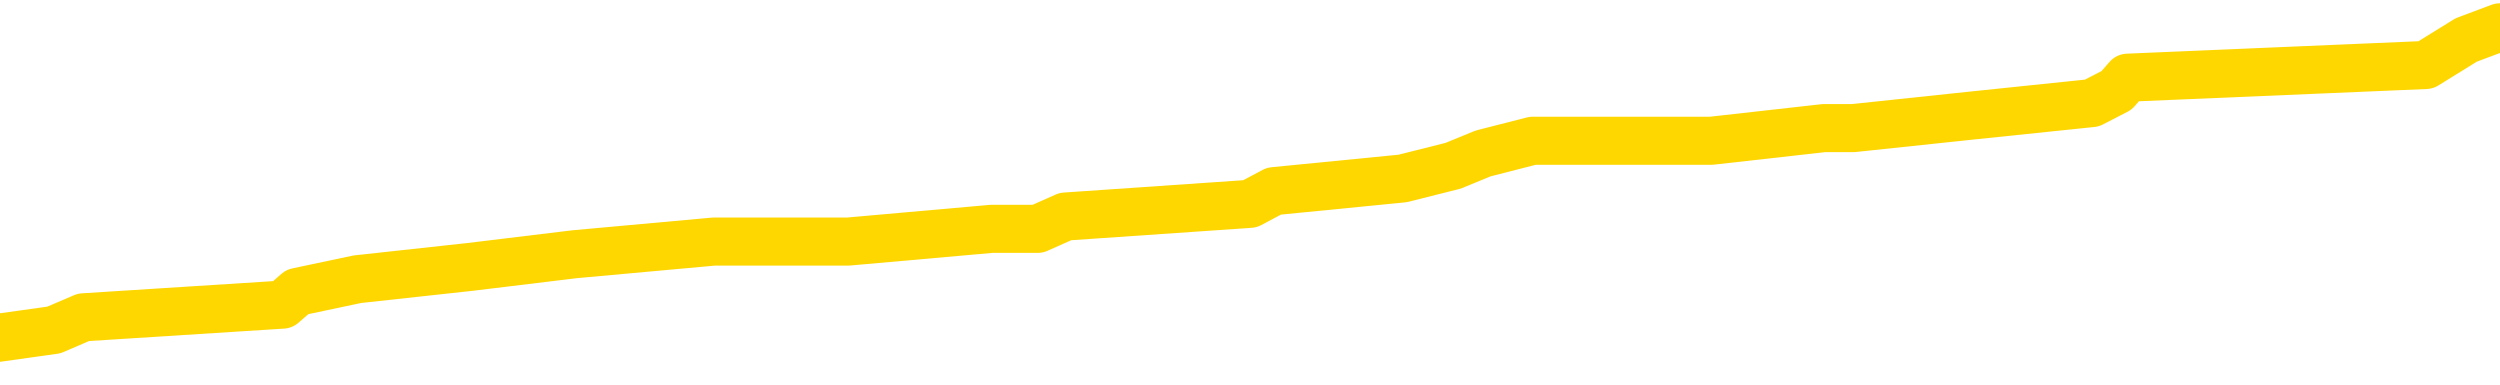 <svg xmlns="http://www.w3.org/2000/svg" version="1.1" viewBox="0 0 6500 1000">
	<path fill="none" stroke="gold" stroke-width="125" stroke-linecap="round" stroke-linejoin="round" d="M0 78898  L-838245 78898 L-838060 78865 L-837570 78799 L-837277 78766 L-836965 78701 L-836731 78668 L-836677 78603 L-836618 78537 L-836465 78504 L-836425 78439 L-836292 78406 L-835999 78373 L-835459 78373 L-834848 78340 L-834801 78340 L-834160 78308 L-834127 78308 L-833602 78308 L-833469 78275 L-833079 78209 L-832751 78144 L-832633 78078 L-832422 78013 L-831705 78013 L-831135 77980 L-831028 77980 L-830854 77947 L-830632 77882 L-830231 77849 L-830205 77783 L-829277 77718 L-829189 77652 L-829107 77587 L-829037 77521 L-828740 77488 L-828588 77423 L-826698 77455 L-826597 77455 L-826335 77455 L-826041 77488 L-825900 77423 L-825651 77423 L-825615 77390 L-825457 77357 L-824993 77292 L-824740 77259 L-824528 77193 L-824277 77160 L-823928 77128 L-823000 77062 L-822907 76997 L-822496 76964 L-821325 76898 L-820136 76865 L-820044 76800 L-820016 76734 L-819750 76669 L-819451 76603 L-819323 76538 L-819285 76472 L-818471 76472 L-818087 76505 L-817026 76538 L-816965 76538 L-816700 77193 L-816228 77816 L-816036 78439 L-815772 79061 L-815436 79029 L-815300 78996 L-814845 78963 L-814101 78930 L-814084 78898 L-813918 78832 L-813850 78832 L-813334 78799 L-812306 78799 L-812109 78766 L-811621 78734 L-811259 78701 L-810850 78701 L-810465 78734 L-808761 78734 L-808663 78734 L-808591 78734 L-808530 78734 L-808345 78701 L-808009 78701 L-807368 78668 L-807292 78635 L-807230 78635 L-807044 78603 L-806964 78603 L-806787 78570 L-806768 78537 L-806538 78537 L-806150 78504 L-805261 78504 L-805222 78471 L-805134 78439 L-805106 78373 L-804098 78340 L-803948 78275 L-803924 78242 L-803791 78209 L-803752 78176 L-802493 78144 L-802435 78144 L-801896 78111 L-801843 78111 L-801796 78111 L-801401 78078 L-801262 78045 L-801062 78013 L-800915 78013 L-800751 78013 L-800474 78045 L-800115 78045 L-799563 78013 L-798918 77980 L-798659 77914 L-798505 77882 L-798104 77849 L-798064 77816 L-797944 77783 L-797882 77816 L-797868 77816 L-797774 77816 L-797481 77783 L-797330 77652 L-796999 77587 L-796921 77521 L-796846 77488 L-796619 77390 L-796553 77324 L-796325 77259 L-796272 77193 L-796108 77160 L-795102 77128 L-794919 77095 L-794368 77062 L-793974 76997 L-793577 76964 L-792727 76898 L-792649 76865 L-792070 76833 L-791628 76833 L-791387 76800 L-791230 76800 L-790829 76734 L-790809 76734 L-790364 76702 L-789958 76669 L-789823 76603 L-789647 76538 L-789511 76472 L-789261 76407 L-788261 76374 L-788179 76341 L-788043 76308 L-788005 76275 L-787115 76243 L-786899 76210 L-786456 76177 L-786338 76144 L-786282 76112 L-785605 76112 L-785505 76079 L-785476 76079 L-784134 76046 L-783729 76013 L-783689 75980 L-782761 75948 L-782663 75915 L-782530 75882 L-782125 75849 L-782099 75817 L-782006 75784 L-781790 75751 L-781379 75686 L-780225 75620 L-779934 75554 L-779905 75489 L-779297 75456 L-779047 75391 L-779027 75358 L-778098 75325 L-778046 75259 L-777924 75227 L-777906 75161 L-777751 75128 L-777575 75063 L-777439 75030 L-777382 74997 L-777274 74964 L-777189 74932 L-776956 74899 L-776881 74866 L-776572 74833 L-776455 74801 L-776285 74768 L-776194 74735 L-776091 74735 L-776068 74702 L-775991 74702 L-775893 74637 L-775526 74604 L-775421 74571 L-774918 74538 L-774466 74506 L-774428 74473 L-774404 74440 L-774363 74407 L-774234 74374 L-774133 74342 L-773692 74309 L-773410 74276 L-772817 74243 L-772687 74211 L-772412 74145 L-772260 74112 L-772107 74079 L-772021 74014 L-771943 73981 L-771758 73948 L-771707 73948 L-771679 73916 L-771600 73883 L-771577 73850 L-771293 73784 L-770690 73719 L-769694 73686 L-769396 73653 L-768662 73621 L-768418 73588 L-768328 73555 L-767751 73522 L-767052 73490 L-766300 73457 L-765982 73424 L-765599 73358 L-765522 73326 L-764887 73293 L-764702 73260 L-764614 73260 L-764484 73260 L-764172 73227 L-764122 73195 L-763980 73162 L-763959 73129 L-762991 73096 L-762445 73063 L-761967 73063 L-761906 73063 L-761582 73063 L-761561 73031 L-761499 73031 L-761288 72998 L-761212 72965 L-761157 72932 L-761134 72900 L-761095 72867 L-761080 72834 L-760322 72801 L-760306 72768 L-759506 72736 L-759354 72703 L-758449 72670 L-757943 72637 L-757713 72572 L-757672 72572 L-757557 72539 L-757380 72506 L-756626 72539 L-756491 72506 L-756327 72473 L-756009 72441 L-755833 72375 L-754811 72310 L-754787 72244 L-754536 72211 L-754323 72146 L-753689 72113 L-753451 72047 L-753419 71982 L-753241 71916 L-753160 71851 L-753071 71818 L-753006 71752 L-752566 71687 L-752543 71654 L-752002 71621 L-751746 71588 L-751251 71556 L-750374 71523 L-750337 71490 L-750284 71457 L-750243 71425 L-750126 71392 L-749849 71359 L-749642 71294 L-749445 71228 L-749422 71162 L-749372 71097 L-749332 71064 L-749254 71031 L-748657 70966 L-748597 70933 L-748493 70900 L-748339 70867 L-747707 70835 L-747027 70802 L-746724 70736 L-746377 70704 L-746179 70671 L-746131 70605 L-745811 70572 L-745183 70540 L-745036 70507 L-745000 70474 L-744942 70441 L-744866 70376 L-744624 70376 L-744536 70343 L-744442 70310 L-744148 70277 L-744014 70245 L-743954 70212 L-743917 70146 L-743645 70146 L-742639 70114 L-742463 70081 L-742412 70081 L-742120 70048 L-741927 69982 L-741594 69950 L-741088 69917 L-740526 69851 L-740511 69786 L-740494 69753 L-740394 69687 L-740279 69622 L-740240 69556 L-740202 69524 L-740137 69524 L-740109 69491 L-739970 69524 L-739677 69524 L-739627 69524 L-739522 69524 L-739257 69491 L-738792 69458 L-738648 69458 L-738593 69392 L-738536 69360 L-738345 69327 L-737980 69294 L-737765 69294 L-737571 69294 L-737513 69294 L-737454 69229 L-737300 69196 L-737030 69163 L-736600 69327 L-736585 69327 L-736508 69294 L-736443 69261 L-736314 69032 L-736291 68999 L-736007 68966 L-735959 68934 L-735904 68901 L-735442 68868 L-735403 68868 L-735362 68835 L-735172 68803 L-734692 68770 L-734205 68737 L-734188 68704 L-734150 68671 L-733894 68639 L-733816 68573 L-733586 68540 L-733570 68475 L-733276 68409 L-732834 68376 L-732387 68344 L-731882 68311 L-731728 68278 L-731442 68245 L-731402 68180 L-731071 68147 L-730849 68114 L-730332 68049 L-730256 68016 L-730008 67950 L-729814 67885 L-729754 67852 L-728977 67819 L-728903 67819 L-728673 67786 L-728656 67786 L-728594 67754 L-728399 67721 L-727934 67721 L-727911 67688 L-727781 67688 L-726481 67688 L-726464 67688 L-726387 67655 L-726293 67655 L-726076 67655 L-725924 67623 L-725746 67655 L-725691 67688 L-725405 67721 L-725365 67721 L-724995 67721 L-724555 67721 L-724372 67721 L-724051 67688 L-723756 67688 L-723310 67623 L-723238 67590 L-722776 67524 L-722338 67491 L-722156 67459 L-720702 67393 L-720570 67360 L-720113 67295 L-719887 67262 L-719500 67196 L-718984 67131 L-718030 67065 L-717235 67000 L-716561 66967 L-716135 66901 L-715824 66869 L-715594 66770 L-714911 66672 L-714898 66574 L-714688 66443 L-714666 66410 L-714492 66344 L-713542 66312 L-713273 66246 L-712458 66213 L-712148 66148 L-712110 66115 L-712053 66049 L-711436 66017 L-710798 65951 L-709172 65918 L-708498 65885 L-707856 65885 L-707779 65885 L-707722 65885 L-707687 65885 L-707658 65853 L-707546 65787 L-707528 65754 L-707506 65722 L-707352 65689 L-707299 65623 L-707221 65590 L-707102 65558 L-707004 65525 L-706887 65492 L-706617 65427 L-706347 65394 L-706330 65328 L-706130 65295 L-705983 65230 L-705756 65197 L-705622 65164 L-705313 65132 L-705254 65099 L-704900 65033 L-704552 65000 L-704451 64968 L-704387 64902 L-704327 64869 L-703942 64804 L-703561 64771 L-703457 64738 L-703197 64705 L-702926 64640 L-702766 64607 L-702734 64574 L-702672 64542 L-702531 64509 L-702347 64476 L-702302 64443 L-702014 64443 L-701998 64411 L-701765 64411 L-701704 64378 L-701666 64378 L-701086 64345 L-700952 64312 L-700929 64181 L-700911 63952 L-700893 63689 L-700877 63427 L-700853 63165 L-700837 62968 L-700815 62739 L-700799 62509 L-700775 62378 L-700759 62247 L-700737 62149 L-700720 62083 L-700671 61985 L-700599 61887 L-700564 61723 L-700541 61592 L-700505 61461 L-700464 61330 L-700427 61264 L-700411 61133 L-700387 61035 L-700350 60969 L-700333 60871 L-700309 60805 L-700292 60740 L-700273 60674 L-700257 60608 L-700228 60510 L-700202 60412 L-700157 60379 L-700140 60313 L-700098 60281 L-700050 60215 L-699980 60150 L-699964 60084 L-699948 60019 L-699886 59986 L-699847 59953 L-699808 59920 L-699642 59887 L-699577 59855 L-699561 59822 L-699516 59756 L-699458 59724 L-699245 59691 L-699212 59658 L-699169 59625 L-699091 59592 L-698554 59560 L-698476 59527 L-698372 59461 L-698283 59429 L-698107 59396 L-697756 59363 L-697600 59330 L-697163 59297 L-697006 59265 L-696876 59232 L-696172 59166 L-695971 59134 L-695010 59068 L-694528 59035 L-694429 59035 L-694337 59002 L-694092 58970 L-694018 58937 L-693576 58871 L-693479 58839 L-693464 58806 L-693448 58773 L-693424 58740 L-692958 58707 L-692741 58675 L-692601 58642 L-692307 58609 L-692219 58576 L-692177 58544 L-692148 58511 L-691975 58478 L-691916 58445 L-691840 58412 L-691759 58380 L-691689 58380 L-691380 58347 L-691295 58314 L-691081 58281 L-691046 58249 L-690363 58216 L-690264 58183 L-690059 58150 L-690012 58117 L-689734 58085 L-689672 58052 L-689655 57986 L-689577 57954 L-689269 57888 L-689244 57855 L-689190 57790 L-689168 57757 L-689045 57724 L-688909 57659 L-688665 57626 L-688540 57626 L-687893 57593 L-687877 57593 L-687852 57593 L-687672 57528 L-687596 57495 L-687504 57462 L-687076 57429 L-686660 57396 L-686267 57331 L-686189 57298 L-686170 57265 L-685806 57233 L-685570 57200 L-685342 57167 L-685029 57134 L-684951 57101 L-684870 57036 L-684692 56970 L-684676 56938 L-684411 56872 L-684331 56839 L-684101 56806 L-683875 56774 L-683559 56774 L-683384 56741 L-683023 56741 L-682631 56708 L-682561 56643 L-682498 56610 L-682357 56544 L-682306 56511 L-682204 56446 L-681702 56413 L-681505 56380 L-681258 56348 L-681073 56315 L-680773 56282 L-680697 56249 L-680531 56184 L-679647 56151 L-679618 56085 L-679495 56020 L-678916 55987 L-678838 55954 L-678125 55954 L-677813 55954 L-677600 55954 L-677583 55954 L-677197 55954 L-676672 55889 L-676225 55856 L-675896 55823 L-675743 55790 L-675417 55790 L-675239 55758 L-675157 55758 L-674951 55692 L-674776 55659 L-673847 55627 L-672957 55594 L-672918 55561 L-672690 55561 L-672311 55528 L-671523 55495 L-671289 55463 L-671213 55430 L-670856 55397 L-670284 55332 L-670017 55299 L-669630 55266 L-669527 55266 L-669357 55266 L-668738 55266 L-668527 55266 L-668219 55266 L-668166 55233 L-668039 55200 L-667986 55168 L-667866 55135 L-667530 55069 L-666571 55037 L-666440 54971 L-666238 54938 L-665607 54905 L-665295 54873 L-664881 54840 L-664854 54807 L-664709 54774 L-664289 54742 L-662956 54742 L-662909 54709 L-662781 54643 L-662764 54610 L-662186 54545 L-661980 54512 L-661950 54479 L-661910 54447 L-661852 54414 L-661815 54381 L-661736 54348 L-661593 54315 L-661139 54283 L-661021 54250 L-660736 54217 L-660363 54184 L-660267 54152 L-659940 54119 L-659585 54086 L-659415 54053 L-659368 54020 L-659259 53988 L-659170 53955 L-659142 53922 L-659066 53857 L-658762 53824 L-658729 53758 L-658657 53725 L-658289 53693 L-657953 53660 L-657873 53660 L-657653 53627 L-657482 53594 L-657454 53562 L-656957 53529 L-656408 53463 L-655527 53431 L-655429 53365 L-655352 53332 L-655077 53299 L-654830 53234 L-654756 53201 L-654694 53136 L-654576 53103 L-654533 53070 L-654423 53037 L-654346 52972 L-653646 52939 L-653400 52906 L-653360 52873 L-653204 52841 L-652605 52841 L-652378 52841 L-652286 52841 L-651811 52841 L-651213 52775 L-650694 52742 L-650673 52709 L-650527 52677 L-650207 52677 L-649665 52677 L-649433 52677 L-649263 52677 L-648776 52644 L-648549 52611 L-648464 52578 L-648118 52546 L-647792 52546 L-647269 52513 L-646941 52480 L-646341 52447 L-646143 52382 L-646091 52349 L-646051 52316 L-645769 52283 L-645085 52218 L-644775 52185 L-644750 52119 L-644559 52087 L-644336 52054 L-644250 52021 L-643586 51956 L-643562 51923 L-643340 51857 L-643010 51824 L-642658 51759 L-642453 51726 L-642221 51661 L-641963 51628 L-641773 51562 L-641726 51529 L-641499 51497 L-641464 51464 L-641308 51431 L-641093 51398 L-640920 51366 L-640829 51333 L-640552 51300 L-640308 51267 L-639993 51235 L-639567 51235 L-639529 51235 L-639046 51235 L-638813 51235 L-638601 51202 L-638375 51169 L-637825 51169 L-637578 51136 L-636744 51136 L-636688 51103 L-636666 51071 L-636508 51038 L-636047 51005 L-636006 50972 L-635666 50907 L-635533 50874 L-635310 50841 L-634738 50808 L-634266 50776 L-634071 50743 L-633879 50710 L-633689 50677 L-633587 50645 L-633219 50612 L-633173 50579 L-633091 50546 L-631798 50513 L-631749 50481 L-631481 50481 L-631336 50481 L-630785 50481 L-630668 50448 L-630587 50415 L-630227 50382 L-630004 50350 L-629722 50317 L-629393 50251 L-628885 50218 L-628773 50186 L-628694 50153 L-628530 50120 L-628235 50120 L-627766 50120 L-627570 50153 L-627519 50153 L-626870 50120 L-626748 50087 L-626294 50087 L-626258 50055 L-625790 50022 L-625679 49989 L-625663 49956 L-625446 49956 L-625266 49923 L-624734 49923 L-623704 49923 L-623505 49891 L-623047 49858 L-622098 49792 L-622000 49760 L-621646 49694 L-621585 49661 L-621571 49628 L-621535 49596 L-621166 49563 L-621046 49530 L-620804 49497 L-620640 49465 L-620453 49432 L-620332 49399 L-619261 49333 L-618403 49301 L-618191 49235 L-618094 49202 L-617919 49137 L-617586 49104 L-617514 49071 L-617457 49039 L-617281 49039 L-616893 49006 L-616657 48973 L-616546 48940 L-616429 48907 L-615448 48875 L-615423 48842 L-614828 48776 L-614796 48776 L-614647 48744 L-614363 48711 L-613451 48711 L-612505 48711 L-612352 48678 L-612249 48678 L-612118 48645 L-611975 48612 L-611948 48580 L-611834 48547 L-611616 48514 L-610934 48481 L-610805 48449 L-610502 48416 L-610262 48350 L-609929 48317 L-609290 48285 L-608948 48219 L-608886 48186 L-608730 48186 L-607809 48186 L-607338 48186 L-607295 48186 L-607282 48154 L-607241 48121 L-607219 48088 L-607192 48055 L-607048 48022 L-606625 47990 L-606290 47990 L-606099 47957 L-605670 47957 L-605483 47924 L-605094 47859 L-604559 47826 L-604187 47793 L-604165 47793 L-603915 47760 L-603797 47727 L-603721 47695 L-603585 47662 L-603546 47629 L-603466 47596 L-603072 47564 L-602576 47531 L-602464 47465 L-602291 47432 L-601983 47400 L-601535 47367 L-601212 47334 L-601070 47269 L-600643 47203 L-600489 47137 L-600434 47072 L-599620 47039 L-599601 47006 L-599229 46974 L-599172 46974 L-598043 46941 L-597975 46941 L-597417 46908 L-597222 46875 L-597086 46843 L-596852 46810 L-596505 46777 L-596471 46711 L-596435 46679 L-596367 46613 L-596018 46580 L-595846 46548 L-595361 46515 L-595345 46482 L-595020 46449 L-594862 46416 L-593721 46351 L-593697 46318 L-593505 46253 L-593311 46220 L-593061 46187 L-593044 46154 L-592024 46121 L-591726 46089 L-591651 46056 L-591514 45990 L-591339 45958 L-590762 45892 L-590546 45859 L-590483 45826 L-590352 45794 L-590315 45728 L-589792 45695 L-589654 58609 L-589640 58609 L-589617 58609 L-589596 58609 L-589369 45663 L-588593 45663 L-588552 45663 L-588184 45663 L-588106 45630 L-588054 45597 L-587381 45564 L-586638 45531 L-586213 45531 L-585766 45499 L-584704 45466 L-584392 45400 L-583982 45400 L-583910 45368 L-583386 45368 L-583291 45368 L-583273 45368 L-582829 45335 L-582643 45269 L-581863 45204 L-581191 45171 L-580778 45073 L-580547 45007 L-580406 44974 L-580324 44909 L-580304 44876 L-580228 44876 L-580100 44843 L-579783 44876 L-579559 44876 L-579234 44843 L-579172 44843 L-578802 44843 L-578769 44843 L-578560 44843 L-577892 44843 L-577815 44843 L-577657 44778 L-577546 44778 L-577220 44745 L-577065 44712 L-576724 44712 L-576667 44647 L-576329 44581 L-576125 44548 L-576072 44483 L-574696 44450 L-574566 44417 L-574133 44384 L-573812 44352 L-572985 44286 L-572861 44253 L-572130 44188 L-571975 44122 L-571934 44089 L-571880 44057 L-571857 44024 L-571743 43991 L-571446 43958 L-571157 43925 L-571102 43893 L-570982 43860 L-570951 43827 L-570852 43794 L-570408 43794 L-570256 43762 L-569421 43762 L-568879 43729 L-568544 43729 L-568529 43696 L-568453 43663 L-568337 43630 L-568142 43598 L-567878 43565 L-567043 43532 L-566947 43499 L-566425 43467 L-566384 43434 L-566284 43401 L-565456 43401 L-565321 43368 L-564982 43368 L-564428 43335 L-564049 43303 L-563886 43270 L-563576 43237 L-562763 43204 L-562457 43172 L-562189 43172 L-561867 43172 L-561546 43204 L-561271 43204 L-560442 43139 L-560347 43106 L-560254 43008 L-560150 42909 L-559763 42811 L-559283 42745 L-559267 42713 L-559148 42680 L-558780 42614 L-558685 42582 L-557851 42516 L-557774 42483 L-557475 42450 L-557384 42418 L-556977 42352 L-556867 42287 L-556167 42254 L-555694 42221 L-555634 42188 L-555415 42123 L-555141 42090 L-555028 42057 L-554001 42024 L-553615 41992 L-553595 41959 L-553262 41926 L-553017 41893 L-552584 41861 L-552474 41828 L-552356 41795 L-551904 41729 L-551314 41697 L-550977 41664 L-549085 41631 L-548971 41566 L-548759 41533 L-547441 41500 L-547334 34125 L-547268 26849 L-547232 20130 L-547170 20130 L-546671 27439 L-545996 34650 L-545974 41303 L-545703 41238 L-544735 41238 L-544046 41205 L-543884 41172 L-543343 41139 L-543254 41107 L-542234 41074 L-541286 41008 L-540921 41041 L-540818 41074 L-540230 41074 L-540170 41074 L-540070 41041 L-539630 40976 L-539522 40943 L-539081 40910 L-538081 40812 L-537824 40713 L-537721 40615 L-537591 40549 L-537225 40484 L-536644 40418 L-536613 40386 L-536297 40353 L-534314 40320 L-534199 40287 L-534131 40287 L-533772 40254 L-532154 40222 L-531976 40222 L-531832 40222 L-531009 40254 L-530957 40287 L-530902 40287 L-530468 40287 L-529487 40320 L-529414 40320 L-528329 40287 L-528116 40287 L-527400 40222 L-527011 40189 L-526793 40123 L-526473 40058 L-525979 39992 L-525852 39960 L-525623 39894 L-525390 39828 L-525331 39796 L-525042 39763 L-524769 39697 L-523740 39665 L-522075 39632 L-521655 39599 L-521518 39566 L-521362 39566 L-521057 39533 L-520829 39468 L-520670 39435 L-520511 39370 L-520342 39304 L-520294 39271 L-520241 39238 L-520219 39238 L-519833 39206 L-519583 39206 L-519313 39206 L-519152 39206 L-519063 39206 L-517404 39206 L-517239 39238 L-516859 39206 L-516399 39206 L-515789 39140 L-514696 39107 L-514265 39075 L-514233 39042 L-514171 39009 L-514154 38976 L-512450 38943 L-512408 38911 L-511942 38878 L-511755 38845 L-511723 38780 L-511127 38747 L-511078 38714 L-510755 38681 L-510704 38648 L-510494 38616 L-510476 38583 L-510209 38517 L-510157 38485 L-509688 38452 L-509177 38386 L-509099 38386 L-508804 38353 L-508788 38321 L-508749 38288 L-508678 38255 L-508521 38222 L-507575 38222 L-507519 38222 L-506998 38222 L-506805 38190 L-506704 38190 L-506478 38157 L-505969 38157 L-505581 39042 L-505511 39042 L-505163 39009 L-504806 38976 L-503677 38026 L-503625 37960 L-503399 37927 L-503365 37895 L-503240 37829 L-503142 37829 L-502877 37829 L-502137 37862 L-501558 37862 L-501265 37862 L-500559 37862 L-500380 37829 L-500357 37829 L-499721 37796 L-499410 37764 L-499013 37764 L-498984 37731 L-498963 37698 L-498809 37665 L-498124 37665 L-498107 37665 L-497767 37665 L-497495 37632 L-497457 37600 L-497401 37534 L-497379 37501 L-497308 37469 L-496975 37436 L-496869 37403 L-496841 37337 L-496643 37305 L-496490 37272 L-495622 37239 L-495059 37174 L-495043 37174 L-494942 37141 L-494840 37174 L-494693 37174 L-494615 37174 L-494577 37141 L-494522 37108 L-494448 37075 L-494303 37042 L-493822 37042 L-493417 37010 L-492551 37042 L-492531 37042 L-492273 37042 L-492197 37042 L-492168 37010 L-492157 36944 L-492140 36911 L-491847 36879 L-491807 36846 L-491736 36813 L-491662 36780 L-491457 36747 L-491297 36649 L-490996 36551 L-490918 36420 L-490901 36321 L-490685 36256 L-490454 36256 L-490344 36289 L-489974 36321 L-489816 36321 L-489584 36321 L-489416 36321 L-489271 36289 L-489139 36256 L-487863 36190 L-487459 36125 L-487399 36092 L-487282 36026 L-486857 35994 L-486841 35928 L-486779 35895 L-486506 35830 L-486394 35797 L-486111 35731 L-485834 35699 L-485409 35633 L-485386 35600 L-485308 35568 L-485183 35535 L-484596 35502 L-484205 35469 L-483869 35436 L-483280 35404 L-483178 35404 L-483008 35371 L-482871 35371 L-482044 35338 L-480858 35305 L-480822 35273 L-480767 35273 L-480546 35240 L-480341 35240 L-480187 35240 L-479930 35207 L-479853 35174 L-479311 35141 L-479274 35109 L-479025 35076 L-478638 35043 L-477812 35010 L-477454 34978 L-477144 34978 L-476886 34945 L-476662 34912 L-476256 34879 L-476139 34846 L-475956 34814 L-475903 34814 L-475714 34781 L-475544 34748 L-475515 34715 L-475234 34683 L-474924 34650 L-474786 34617 L-474476 34584 L-474282 34584 L-474267 34551 L-473547 34551 L-473414 34486 L-473116 34453 L-473026 34420 L-472425 34420 L-472387 34388 L-472308 34355 L-471688 34322 L-471536 34256 L-471496 34224 L-471185 34191 L-470993 34158 L-470801 34093 L-470745 34027 L-470436 33994 L-470384 33961 L-470329 33994 L-470304 33994 L-470179 33994 L-469368 33961 L-469292 33929 L-468751 33896 L-468482 33863 L-467823 33830 L-466915 33798 L-466674 33765 L-466142 33732 L-465924 33699 L-464817 33732 L-464767 33732 L-463991 33732 L-463443 33699 L-463332 33666 L-463179 33601 L-463124 33568 L-462959 33535 L-462582 33503 L-462134 33470 L-462079 33437 L-461925 33404 L-461245 33372 L-461025 33339 L-460507 33306 L-459658 33240 L-459642 33208 L-457851 33175 L-457297 33142 L-457179 33109 L-456174 33077 L-456137 33044 L-455904 33044 L-455812 33044 L-455772 33044 L-455440 33011 L-455088 32978 L-454823 32913 L-454536 32880 L-454225 32814 L-453971 32749 L-453877 32716 L-453387 32683 L-453180 32650 L-452614 32618 L-452500 32650 L-452149 32618 L-452097 32618 L-452057 32618 L-451454 32552 L-450720 32487 L-450139 32421 L-449903 32355 L-449363 32257 L-449210 32192 L-448709 32159 L-448499 32093 L-448476 32093 L-448417 32060 L-447455 32060 L-447277 32028 L-446835 31995 L-446811 31929 L-446656 31897 L-446574 31897 L-446424 31929 L-445777 31929 L-445727 31897 L-444607 31864 L-443623 31831 L-443562 31798 L-442841 31765 L-441976 31733 L-441597 31700 L-441379 31700 L-440619 31667 L-440567 31634 L-440258 31569 L-439406 31569 L-439213 31536 L-439037 31503 L-438812 31503 L-438685 31470 L-438493 31470 L-438261 31438 L-438091 31470 L-437805 31438 L-437526 31438 L-437443 31405 L-437272 31372 L-437255 31307 L-437101 31274 L-437062 31241 L-436287 31208 L-436210 31208 L-435978 31143 L-435551 31110 L-435206 31077 L-434622 31044 L-434354 31044 L-434095 31044 L-433965 30979 L-433949 30946 L-433835 30913 L-433811 30881 L-433577 30848 L-433541 30815 L-432225 30815 L-432170 30782 L-431491 30717 L-430918 30717 L-430793 30717 L-430640 30717 L-430563 30717 L-430251 30651 L-429978 30618 L-429888 30553 L-429787 30553 L-428859 30520 L-428783 30520 L-428419 30520 L-428394 30487 L-428358 30454 L-427582 30389 L-427490 30356 L-427350 30323 L-426949 30291 L-426687 30291 L-426443 30323 L-426229 30291 L-426149 30291 L-426073 30291 L-425996 30291 L-425809 30323 L-425743 30323 L-425493 30323 L-425438 30291 L-425301 30258 L-425221 30192 L-425108 30159 L-424884 30127 L-424720 30094 L-424679 30061 L-424510 30028 L-424139 29996 L-424124 29963 L-424008 29930 L-423287 29897 L-423251 29864 L-423118 29864 L-422770 29832 L-422359 29832 L-422323 29832 L-422245 29799 L-422206 29766 L-421842 29733 L-421637 29701 L-421622 29668 L-421277 29635 L-420928 29635 L-420603 29635 L-420501 29602 L-420348 29602 L-420154 29569 L-419922 29569 L-419830 29569 L-419674 29569 L-419597 29569 L-419556 29537 L-419443 29504 L-419419 29471 L-419169 29471 L-419030 29406 L-418452 29307 L-417624 29242 L-417136 29176 L-417014 29143 L-416976 29111 L-416963 29078 L-416811 29012 L-416710 28947 L-416477 28914 L-416087 28848 L-415782 28816 L-415767 28783 L-415596 28750 L-415358 28685 L-414761 28685 L-414157 28652 L-414118 28652 L-414077 28652 L-413924 28619 L-413871 28586 L-413808 28553 L-413740 28521 L-413686 28455 L-413660 28422 L-413614 28390 L-413519 28324 L-413382 28291 L-413229 28258 L-413097 28226 L-413056 28226 L-413020 28193 L-412958 28160 L-412685 28095 L-412371 28062 L-412330 27996 L-412245 27963 L-412067 27931 L-411830 27898 L-411472 27865 L-411442 27832 L-410873 27800 L-410750 27767 L-410514 27734 L-410491 27734 L-410210 27701 L-409925 27701 L-409669 27701 L-409097 27668 L-408801 27636 L-408725 27603 L-408026 27570 L-407948 27537 L-407913 27505 L-407887 27472 L-407835 27406 L-407641 27373 L-407501 27308 L-407465 27275 L-407425 27242 L-406829 27210 L-406597 27177 L-406314 27406 L-406259 27603 L-406185 27832 L-406107 28029 L-405871 27963 L-405627 27931 L-405491 27898 L-405385 27865 L-405305 27832 L-404918 27767 L-404791 27734 L-404639 27701 L-404601 27668 L-404455 27636 L-404233 27603 L-404060 27570 L-403991 27537 L-403169 27472 L-403153 27472 L-402858 27439 L-402071 27406 L-401761 27406 L-401614 27373 L-401386 27341 L-401186 27275 L-400249 27242 L-400212 27210 L-400189 27177 L-400148 27111 L-399880 27078 L-399283 27046 L-399220 27013 L-399184 26980 L-399167 26947 L-398472 26947 L-398271 26947 L-398239 26947 L-397905 26947 L-397798 26915 L-397173 26849 L-396669 26816 L-396632 26751 L-396190 26751 L-396093 26718 L-395935 26718 L-395621 26718 L-395609 26718 L-395169 26751 L-394687 26784 L-394558 26784 L-394238 26784 L-394169 26751 L-393865 26751 L-393689 26718 L-393496 26685 L-393253 26620 L-393055 26554 L-393030 26489 L-392451 26456 L-392382 26423 L-391972 26390 L-391918 26357 L-391871 26325 L-391507 26292 L-391361 26259 L-391156 26226 L-391060 26226 L-390904 26194 L-390843 26161 L-390695 26095 L-390595 26062 L-390038 26062 L-390016 26128 L-389844 26161 L-389302 26194 L-389241 26194 L-389187 26128 L-389158 26062 L-389087 26030 L-389071 25964 L-389007 25931 L-388971 25866 L-388816 25833 L-388490 25800 L-387924 25767 L-387910 25735 L-387848 25669 L-387746 25604 L-387700 25604 L-387457 25571 L-387035 25571 L-386880 25571 L-385139 25505 L-384597 25472 L-383654 25440 L-383244 25407 L-382703 25341 L-382507 25309 L-382338 25276 L-382043 25243 L-381928 25210 L-381913 25210 L-381758 25177 L-381618 25145 L-381541 25079 L-381410 25079 L-381062 25079 L-380691 25112 L-380093 25112 L-379917 25112 L-379761 25079 L-379492 25046 L-379341 25046 L-379049 25145 L-379026 25210 L-378943 25276 L-378715 25341 L-378016 25309 L-377889 25276 L-377458 25243 L-377364 25210 L-376159 25210 L-376110 25177 L-375816 25177 L-375413 25145 L-375137 25079 L-375118 25046 L-375000 25014 L-374924 24981 L-374742 24948 L-374262 24915 L-373811 24850 L-373401 24817 L-373370 24784 L-372952 24751 L-372838 24751 L-372720 24751 L-372705 24751 L-372510 24719 L-372489 24653 L-372256 24620 L-371813 24588 L-371494 24522 L-371029 24522 L-370864 24489 L-370709 24456 L-370553 24456 L-370100 24456 L-369780 24456 L-369725 24489 L-369354 24489 L-369317 24522 L-368990 24522 L-368874 24489 L-368775 24456 L-368449 24391 L-368062 24358 L-367801 24325 L-367443 24260 L-367186 24227 L-365016 24194 L-364967 24161 L-364944 24129 L-364533 24129 L-364471 24129 L-364401 24161 L-364170 24161 L-363859 24129 L-363556 24063 L-363512 24030 L-363204 23998 L-363071 23965 L-362854 23932 L-362142 23899 L-361987 23899 L-361849 23866 L-361700 23866 L-361679 23866 L-361484 23834 L-361459 23801 L-361368 23768 L-361346 23735 L-361330 23703 L-361230 23670 L-360301 23637 L-359843 23637 L-358751 23571 L-358328 23571 L-357925 23539 L-357886 23506 L-357632 23473 L-356858 23408 L-356842 23375 L-356817 23342 L-356624 23309 L-355888 23276 L-355619 23244 L-355578 23211 L-355179 23145 L-355154 23113 L-354365 23080 L-353685 23047 L-352314 23014 L-352044 22981 L-351995 22949 L-351458 22883 L-351425 22850 L-351323 22785 L-350999 22752 L-350920 22719 L-350651 22719 L-349738 22686 L-349600 22686 L-349351 22621 L-348805 22621 L-348383 22588 L-348190 22555 L-348175 22555 L-348037 22490 L-347943 22457 L-347816 22424 L-347556 22392 L-347531 22326 L-347440 22293 L-347130 22260 L-347069 22228 L-346952 22228 L-346603 22228 L-345792 22228 L-345561 22162 L-344732 22162 L-344499 22097 L-344283 22064 L-343764 22064 L-343126 22031 L-342710 21998 L-342388 21965 L-341907 21933 L-341481 21933 L-341420 21900 L-341072 21900 L-341031 21867 L-341017 21834 L-340918 21769 L-340872 21769 L-340387 21736 L-339586 21736 L-339251 21736 L-338170 21703 L-337690 21670 L-337667 21638 L-337527 21605 L-336971 21572 L-336274 21539 L-335965 21507 L-335744 21474 L-335639 21441 L-335536 21375 L-334865 21343 L-334771 21310 L-334749 21310 L-334672 21277 L-334494 21277 L-334322 21277 L-334141 21244 L-334128 21212 L-334052 21179 L-333887 21146 L-333372 21113 L-333356 21080 L-333216 21080 L-332853 21048 L-332829 21048 L-332699 21015 L-332674 20982 L-332312 20949 L-331786 20884 L-331693 20851 L-331477 20785 L-331383 20753 L-331359 20720 L-330895 20687 L-330818 20687 L-330416 20654 L-329965 20654 L-328713 20622 L-328675 20589 L-328243 20556 L-328210 20523 L-327491 20490 L-327315 20458 L-327179 20425 L-326873 20392 L-326818 20359 L-326793 20294 L-326777 20228 L-326602 20196 L-326412 20163 L-325905 20163 L-325531 19901 L-325193 19606 L-325154 19343 L-324435 19114 L-324342 19081 L-324303 19048 L-323761 19048 L-323738 19016 L-323336 18983 L-322910 18950 L-322639 18950 L-322459 18917 L-322213 18852 L-322190 18819 L-322134 18753 L-321517 18721 L-321014 18688 L-320627 18688 L-320008 18721 L-319792 18721 L-319637 18753 L-318345 18688 L-318245 18655 L-317803 18589 L-317472 18557 L-317171 18491 L-316929 18458 L-316194 18393 L-315615 18360 L-314785 18327 L-314685 18294 L-314127 18262 L-313989 18229 L-312347 18196 L-312287 18196 L-312193 18196 L-311226 18196 L-311048 18163 L-310761 18163 L-310543 18163 L-310465 18131 L-310194 18131 L-310079 18098 L-309925 18065 L-309615 18032 L-309537 18000 L-309446 18000 L-309368 17967 L-309252 17967 L-309073 17934 L-308981 17901 L-308943 17868 L-308440 17868 L-308221 17836 L-308092 17836 L-307937 17803 L-307882 17770 L-307758 17770 L-307373 17737 L-306864 17705 L-306792 17672 L-306312 17639 L-306235 17606 L-306134 17606 L-305901 17573 L-305436 17573 L-305206 17573 L-305190 17573 L-304958 17573 L-304803 17573 L-304741 17573 L-304548 17541 L-304277 17475 L-303526 17442 L-302573 17442 L-302537 17410 L-302312 17410 L-301872 17410 L-301591 17344 L-301243 17311 L-300174 17278 L-299246 17278 L-299115 17278 L-299069 17278 L-298999 17246 L-298845 17246 L-298767 17180 L-298594 17115 L-298159 17049 L-297955 17016 L-297894 16951 L-297312 16918 L-297158 16852 L-297042 16820 L-297001 16787 L-296832 16754 L-296695 16721 L-296484 16656 L-296407 16623 L-296384 16590 L-296175 16525 L-295765 16492 L-295740 16459 L-295517 16426 L-295372 16393 L-295337 16361 L-295324 16328 L-295301 16295 L-295068 16262 L-294883 16230 L-294665 16197 L-294640 16164 L-293951 16131 L-293847 16098 L-293812 16066 L-293791 16033 L-293597 16000 L-293544 15967 L-293427 15902 L-293345 15902 L-293234 15869 L-292920 15836 L-292460 15803 L-292205 15771 L-291971 15705 L-291841 15672 L-291489 15640 L-291430 15607 L-291277 15574 L-290705 15509 L-290618 15476 L-290465 15410 L-290169 15345 L-289799 15279 L-289496 15214 L-289419 15181 L-289014 15148 L-288846 15148 L-288702 15148 L-288162 15148 L-288101 15148 L-288086 15082 L-287920 15050 L-287714 15017 L-287639 15017 L-287546 14984 L-287136 14951 L-287121 14919 L-287097 14919 L-286904 14886 L-286828 15181 L-286657 15476 L-286595 15738 L-286579 16033 L-286065 16000 L-285843 15967 L-285224 15902 L-284971 15869 L-284777 15836 L-284738 15803 L-284664 15803 L-284599 15803 L-283948 15803 L-283910 15836 L-283736 15836 L-283670 15836 L-282996 15836 L-282607 15771 L-282345 15738 L-282107 15705 L-282029 15640 L-282014 15574 L-281812 15541 L-281441 15476 L-281215 15443 L-280580 15410 L-280560 15410 L-280173 15377 L-280079 15377 L-280021 15345 L-279745 15312 L-279436 15312 L-279358 15279 L-278507 15312 L-278164 15476 L-277727 15672 L-277294 15836 L-276799 16000 L-276649 15967 L-276381 16000 L-275143 16033 L-275086 16098 L-273322 16131 L-273132 16098 L-272122 16066 L-271971 16033 L-271595 16098 L-271274 16164 L-270669 16230 L-270599 16295 L-270422 16262 L-269594 16230 L-269455 16197 L-269068 16164 L-268884 16131 L-268840 16098 L-268720 16066 L-268510 16033 L-268063 15967 L-267715 15935 L-267582 15902 L-267173 15869 L-266823 15869 L-266538 15836 L-266344 15803 L-266190 15803 L-266026 15771 L-265958 15738 L-265858 15738 L-265624 15705 L-265508 15705 L-265455 15672 L-264913 15672 L-264449 15640 L-263267 15640 L-263133 15640 L-263109 15640 L-263056 15640 L-262388 15640 L-261353 15574 L-261160 15541 L-260980 15509 L-260828 15509 L-260788 15476 L-260773 15476 L-260711 15443 L-260386 15410 L-259226 15377 L-259032 15345 L-258855 15312 L-257741 15279 L-256881 15246 L-256775 15246 L-256301 15214 L-256109 15214 L-253787 15181 L-253709 15148 L-253588 15082 L-253554 15050 L-253516 14984 L-253422 14886 L-253206 14820 L-252625 14755 L-252239 14722 L-251466 14689 L-251388 14656 L-250691 14656 L-250149 14656 L-250108 14624 L-249978 14624 L-249514 14591 L-249475 14558 L-249341 14525 L-248973 14492 L-248943 14460 L-248793 14460 L-248392 14427 L-246568 14460 L-245761 14427 L-245043 14427 L-245026 14427 L-244712 14361 L-244151 14329 L-243649 14296 L-243130 14263 L-243109 14230 L-241365 14197 L-241196 14165 L-241000 14132 L-240106 14099 L-239588 14034 L-239377 14001 L-239119 13968 L-238410 13935 L-237460 13902 L-236801 13870 L-236762 13804 L-236476 13771 L-236393 13739 L-236298 13739 L-236166 13706 L-236089 13706 L-235353 13706 L-235016 13673 L-234967 13706 L-234711 13706 L-234425 13673 L-233999 13673 L-233419 13640 L-233160 13640 L-233009 13607 L-232761 13607 L-232723 13607 L-231926 13575 L-231888 13542 L-231711 13542 L-231302 13476 L-231073 13476 L-230997 13476 L-230865 13476 L-230749 13444 L-230401 13411 L-230338 13378 L-230185 13345 L-229444 13313 L-229333 13280 L-229163 13247 L-229124 13214 L-228829 13214 L-228428 13214 L-228252 13214 L-228157 13214 L-227848 13181 L-227046 13149 L-226588 13083 L-226068 13050 L-225579 13018 L-224884 12985 L-223837 12952 L-223568 12952 L-223514 12919 L-223354 12919 L-223102 12919 L-222856 12886 L-222777 12854 L-222563 12788 L-222251 12755 L-221787 12690 L-221773 12657 L-221477 12657 L-221463 12624 L-220472 12591 L-219800 12559 L-219465 12493 L-218849 12493 L-218712 12460 L-218073 12428 L-217943 12395 L-216992 12329 L-216893 12264 L-216333 12231 L-215924 12231 L-215496 12231 L-215405 12198 L-214570 12198 L-214207 12198 L-214167 12231 L-214035 12264 L-213858 12264 L-213641 12264 L-213588 12231 L-213431 12165 L-213178 12133 L-212078 12100 L-212000 12067 L-211781 12034 L-211650 11969 L-211614 11936 L-211420 11903 L-211321 11870 L-210837 11838 L-210553 11805 L-210393 11772 L-210298 11706 L-210026 11674 L-209756 11641 L-209740 11510 L-209602 11411 L-209464 11313 L-209137 11182 L-208828 11117 L-208787 11084 L-208711 11018 L-208596 10985 L-207745 10920 L-207419 10887 L-207088 10854 L-206955 10854 L-206739 10854 L-206723 10854 L-206042 10854 L-205949 10789 L-205925 10756 L-205910 10690 L-205871 10658 L-205459 10592 L-205190 10559 L-205150 10527 L-204782 10527 L-204572 10494 L-203489 10494 L-203473 10461 L-203444 10428 L-203424 10428 L-203047 10363 L-202792 10330 L-202544 10264 L-202405 10199 L-202272 10166 L-201941 10133 L-201848 10100 L-201787 10068 L-201229 10035 L-201167 10002 L-201012 9969 L-200817 9937 L-200625 9904 L-200609 9871 L-200571 9838 L-200532 9805 L-200261 9773 L-200138 9740 L-200106 9707 L-200006 9707 L-199851 9707 L-199709 9707 L-199425 9674 L-199100 9674 L-198404 9642 L-198381 9642 L-197872 9642 L-197026 9642 L-196663 9609 L-196508 9576 L-195904 9576 L-195734 9576 L-195674 9576 L-195618 9543 L-194563 9510 L-194544 9510 L-193639 9510 L-193617 9510 L-193450 9478 L-193208 9478 L-193158 9445 L-193103 9379 L-192966 9347 L-192926 9314 L-191998 9281 L-191943 9281 L-191821 9281 L-191749 9281 L-191633 9281 L-191455 9314 L-190472 9281 L-190333 9281 L-190215 9215 L-189921 9150 L-189673 9117 L-189637 9084 L-189582 9117 L-189561 9117 L-189428 9117 L-189348 9117 L-189211 9084 L-188588 9084 L-188421 9052 L-187957 9052 L-187781 8986 L-187764 8953 L-187704 8921 L-187587 8888 L-187105 8855 L-186409 8822 L-186036 8789 L-185867 8757 L-184901 8724 L-184746 8691 L-184568 8691 L-184476 8658 L-184220 8658 L-184050 8658 L-183403 8626 L-183392 8626 L-182812 8593 L-182674 8593 L-182618 8527 L-181883 8494 L-181844 8462 L-181767 8462 L-181125 8429 L-180351 8429 L-180258 8396 L-180209 8396 L-180194 8363 L-180158 8363 L-180142 8298 L-180079 8265 L-180063 8232 L-180043 8232 L-179888 8199 L-179849 8167 L-179833 8134 L-179794 8101 L-179654 8068 L-179578 8036 L-179213 8003 L-178865 7970 L-178092 7937 L-177489 7904 L-177293 7872 L-177063 7872 L-176925 7839 L-176287 7839 L-175998 7806 L-175976 7806 L-175516 7773 L-175283 7773 L-175228 7741 L-175190 7708 L-174687 7675 L-174137 7642 L-173349 7609 L-172226 7609 L-171331 7577 L-171243 7577 L-170944 7544 L-170872 7511 L-170756 7478 L-169580 7446 L-169232 7413 L-169209 7380 L-168690 7347 L-168543 7314 L-168435 7282 L-168225 7249 L-168071 7216 L-168048 7183 L-167854 7151 L-167778 7118 L-167634 7085 L-166833 7052 L-166687 7019 L-166407 6987 L-166230 6954 L-165920 6921 L-165108 6888 L-164180 6888 L-162588 6856 L-162345 6823 L-161704 6790 L-161508 6757 L-161430 6725 L-160913 6692 L-160681 6692 L-160658 6659 L-160526 6659 L-160187 6626 L-160176 6593 L-159959 6561 L-159922 6528 L-159381 6495 L-158852 6430 L-158784 6397 L-158491 6364 L-157944 6298 L-157908 6266 L-157856 6233 L-157756 6167 L-157524 6167 L-156944 6167 L-156846 6200 L-156772 6200 L-156440 6167 L-155690 6135 L-155651 6102 L-154971 6102 L-154816 6102 L-154490 6069 L-154274 6036 L-154043 6036 L-153746 6003 L-153500 5971 L-153149 5938 L-153096 5905 L-152336 5872 L-151643 5807 L-151293 5741 L-150829 5708 L-150196 5676 L-149787 5643 L-149709 5676 L-149283 5676 L-148640 5643 L-148471 5643 L-147729 5610 L-147542 5577 L-147246 5545 L-146675 5512 L-146649 5479 L-145630 5479 L-145143 5446 L-145050 5446 L-144989 5413 L-144701 5381 L-144415 5348 L-144353 5315 L-144173 5315 L-143462 5282 L-143286 5250 L-143088 5217 L-142936 5184 L-142845 5151 L-142783 5118 L-142241 5118 L-141930 5086 L-141838 5020 L-141761 4955 L-141194 4922 L-141103 4922 L-140848 4856 L-140522 4791 L-140484 4692 L-140330 4594 L-140097 4561 L-139775 4529 L-138643 4496 L-138444 4463 L-137918 4430 L-137673 4430 L-137428 4397 L-137348 4365 L-137328 4299 L-137251 4266 L-137195 4201 L-137118 4168 L-137079 4135 L-136900 4070 L-136863 4037 L-136632 4004 L-135394 3971 L-135067 3939 L-135028 3873 L-134246 3840 L-134099 3807 L-133108 3775 L-132901 3775 L-132475 3775 L-132348 3775 L-131944 3807 L-131856 3775 L-131199 3742 L-130492 3709 L-129883 3676 L-129690 3644 L-129457 3578 L-128838 3545 L-128543 3480 L-128103 3447 L-127949 3414 L-127794 3381 L-127038 3316 L-126687 3283 L-126285 3283 L-126246 3250 L-125240 3250 L-124921 3250 L-124674 3217 L-123974 3152 L-123900 3119 L-123588 3086 L-122508 3054 L-122316 3021 L-122083 3021 L-121888 2988 L-121388 2955 L-120634 2955 L-120520 2955 L-120320 2955 L-120279 2922 L-120186 2890 L-119873 2857 L-119785 2824 L-119669 2791 L-119351 2791 L-119282 2759 L-119257 2726 L-118895 2693 L-118857 2660 L-118640 2627 L-118137 2660 L-117534 2693 L-117323 2759 L-117170 2791 L-117132 2791 L-117088 2726 L-117053 2693 L-116921 2660 L-116511 2627 L-116141 2595 L-116087 2562 L-116071 2529 L-115992 2496 L-115582 2464 L-115429 2431 L-115413 2365 L-115374 2333 L-115195 2267 L-115119 2234 L-114888 2201 L-114098 2169 L-114020 2169 L-113285 2103 L-113129 2070 L-112890 2005 L-112828 1939 L-112743 1906 L-112720 1841 L-112602 1775 L-112588 1710 L-112526 1644 L-112489 1611 L-112394 1579 L-112372 1579 L-112256 1546 L-112023 1513 L-111853 1448 L-111033 1448 L-110632 1415 L-110477 1415 L-109972 1415 L-109858 1415 L-109261 1415 L-108887 1382 L-108835 1382 L-108641 1349 L-107945 1349 L-107907 1316 L-107762 1316 L-107537 1284 L-107275 1251 L-106901 1218 L-106475 1185 L-106346 1153 L-106326 1087 L-105833 1087 L-105136 1054 L-104905 1087 L-104751 1087 L-103783 1087 L-103558 1120 L-103280 1120 L-103264 1087 L-102738 1054 L-102209 1021 L-102061 989 L-102042 956 L-101500 923 L-101190 890 L-101072 825 L-100881 759 L-100744 694 L-100417 661 L-100300 628 L-99991 628 L-99565 595 L-99509 595 L-99276 628 L-99180 628 L-99047 628 L-98750 628 L-98636 595 L-98272 563 L-97959 563 L-97476 530 L-97306 497 L-97058 464 L-96842 431 L-96316 399 L-96129 333 L-95774 300 L-95139 268 L-94984 202 L-94243 169 L-93824 137 L-93644 104 L-93567 104 L-93436 71 L-93143 38 L-93102 5 L-92872 5 L-92679 -26 L-92424 -26 L-91998 -59 L-91889 -92 L-91270 -92 L-91089 -92 L-89877 -92 L-89230 -59 L-89079 -59 L-89042 -59 L-88910 -59 L-88809 -92 L-88793 -125 L-88711 -157 L-88500 -190 L-88383 -223 L-88020 -256 L-87648 -289 L-86952 -321 L-86550 -354 L-86445 -387 L-86427 -420 L-85482 -452 L-85287 -518 L-85135 -551 L-85079 -616 L-84323 -616 L-84306 -551 L-83817 -518 L-83687 -452 L-83494 -452 L-82603 -485 L-82564 -518 L-82526 -551 L-82449 -584 L-82410 -584 L-82333 -616 L-82249 -649 L-81985 -682 L-81752 -715 L-81690 -747 L-81210 -780 L-80873 -780 L-80762 -813 L-80569 -846 L-80392 -879 L-80333 -879 L-80297 -911 L-80027 -944 L-79329 -1010 L-79276 -1075 L-78982 -1141 L-78580 -1206 L-78016 -1239 L-77143 -1272 L-76838 -1305 L-76800 -1337 L-76677 -1370 L-76079 -1403 L-75949 -1436 L-75749 -1469 L-75711 -1501 L-75098 -1534 L-74919 -1567 L-74904 -1632 L-74686 -1665 L-74608 -1731 L-74301 -1731 L-74169 -1764 L-73937 -1764 L-73602 -1764 L-73511 -1796 L-73410 -1829 L-73373 -1862 L-72829 -1862 L-72637 -1895 L-72096 -1927 L-71670 -1960 L-71538 -1960 L-71476 -1960 L-71245 -1960 L-71229 -1960 L-70741 -1927 L-70660 -1927 L-70642 -1927 L-69249 -1895 L-69114 -1895 L-69000 -1927 L-68365 -1960 L-68226 -1993 L-68108 -2026 L-67954 -2091 L-67917 -2124 L-67839 -2157 L-67785 -2124 L-66793 -2124 L-66756 -2157 L-66623 -2157 L-66563 -2222 L-66464 -2255 L-66174 -2288 L-66160 -2321 L-65850 -2321 L-65750 -2288 L-65285 -2321 L-65231 1153 L-65089 4594 L-64961 8068 L-64729 11543 L-64160 11510 L-64071 11477 L-64048 11477 L-63761 11444 L-63079 11411 L-63001 11379 L-62965 11346 L-62949 11313 L-62749 11280 L-62329 11215 L-62058 11215 L-61185 11182 L-60892 11182 L-60781 11182 L-60047 11149 L-59920 11117 L-59560 11084 L-59308 11084 L-58436 11051 L-58267 11051 L-58206 11018 L-58151 10985 L-57803 10953 L-57780 10920 L-57571 10887 L-57431 10854 L-57300 10822 L-57177 10789 L-57054 10756 L-56817 10723 L-56526 10690 L-55867 10658 L-55845 10625 L-55691 10592 L-55573 10559 L-54609 10527 L-54553 10494 L-54320 10461 L-54298 10428 L-53972 10395 L-53856 10395 L-53817 10363 L-53315 10363 L-53016 10330 L-52904 10297 L-52362 10264 L-51303 10232 L-50677 10199 L-50505 10166 L-50257 10133 L-50001 10100 L-49870 10068 L-49849 10035 L-49181 10002 L-48285 9969 L-48239 9937 L-48169 9904 L-48053 9904 L-47833 9871 L-47642 9871 L-47602 9838 L-47410 9805 L-46751 9805 L-46134 9773 L-46095 9969 L-45499 10166 L-45437 10330 L-44315 10494 L-44260 10494 L-44140 10461 L-43874 10428 L-43810 10428 L-43541 10428 L-43465 10395 L-43249 10395 L-42766 10363 L-42496 10330 L-42365 10330 L-42133 10264 L-42108 10166 L-42093 10035 L-42071 9871 L-42055 9707 L-42031 9543 L-42017 9347 L-41993 9150 L-41978 8953 L-41955 8789 L-41940 8626 L-41917 8462 L-41901 8363 L-41873 8265 L-41855 8134 L-41837 8068 L-41801 7970 L-41761 7904 L-41746 7839 L-41721 7741 L-41669 7675 L-41644 7609 L-41568 7544 L-41530 7511 L-41514 7446 L-41451 7380 L-41437 7314 L-41391 7216 L-41320 7151 L-41282 7118 L-41257 7052 L-41205 6987 L-41180 6954 L-41164 6921 L-41102 6888 L-41065 6856 L-40988 6823 L-40973 6790 L-40945 6725 L-40872 6692 L-40833 6659 L-40679 6593 L-40563 6561 L-40508 6528 L-40426 6495 L-40392 6462 L-40368 6430 L-40214 6397 L-40199 6364 L-40097 6331 L-39787 6298 L-39751 6266 L-39535 6233 L-39424 6233 L-39400 6233 L-39169 6266 L-38937 6266 L-38562 6233 L-38434 6200 L-38394 6167 L-38342 6135 L-38241 6102 L-38204 6069 L-37993 6069 L-37929 6036 L-37816 6036 L-37605 6003 L-37568 5971 L-37196 5938 L-37142 5905 L-37064 5872 L-37042 5840 L-36949 5807 L-36749 5774 L-36711 5774 L-36689 5774 L-36459 5774 L-36439 5741 L-36229 5741 L-36135 5708 L-36097 5676 L-35761 5643 L-35648 5610 L-35608 5577 L-35594 5577 L-35455 5545 L-35440 5545 L-35185 5545 L-34603 5512 L-34526 5479 L-34488 5446 L-34444 5413 L-34395 5381 L-34215 5348 L-34201 5315 L-34101 5282 L-34023 5250 L-33963 5217 L-33597 5151 L-33515 5118 L-33497 5086 L-33444 5053 L-32475 5020 L-32344 4987 L-32322 4955 L-32102 4922 L-32033 4889 L-32011 4856 L-31764 4823 L-31508 4791 L-31377 4758 L-31338 4725 L-31316 4660 L-31261 4594 L-31173 4561 L-31112 4496 L-30887 4463 L-30757 4430 L-30658 4397 L-30603 4365 L-30410 4332 L-30332 4299 L-29999 4266 L-29868 4234 L-29690 4201 L-29675 4168 L-29650 4135 L-29380 4135 L-28179 4102 L-28143 4102 L-28026 4070 L-27793 4037 L-27602 4004 L-27563 4004 L-27507 3971 L-27403 3971 L-26889 3939 L-26595 3906 L-26363 3873 L-26088 3840 L-26071 3807 L-26038 3775 L-25998 3742 L-25961 3709 L-25859 3676 L-25782 3644 L-25689 3611 L-25562 3578 L-25458 3545 L-25279 3545 L-25087 3512 L-24258 3512 L-24142 3480 L-23887 3447 L-23847 3414 L-23748 3381 L-23688 3381 L-23445 3349 L-23422 3349 L-23301 3316 L-23229 3283 L-23190 3250 L-22958 3217 L-22782 3185 L-22262 3152 L-22185 3119 L-22169 3086 L-21758 3086 L-21395 3086 L-21279 3054 L-21256 3054 L-21216 3021 L-21140 2988 L-21086 2955 L-20737 2922 L-20621 2890 L-20444 2890 L-20388 2857 L-20365 2857 L-20251 2824 L-19963 2791 L-19731 2759 L-19516 2726 L-19306 2693 L-19095 2627 L-18269 2595 L-17930 2562 L-16922 2529 L-16559 2496 L-15514 2464 L-15436 2431 L-14989 2398 L-14778 2365 L-14586 2333 L-14291 2300 L-14250 2267 L-14097 2234 L-14044 2169 L-13812 2136 L-13231 2103 L-13037 2070 L-12418 2070 L-11929 2038 L-11877 2005 L-11229 1972 L-11079 1939 L-10909 1906 L-10536 1874 L-10521 1874 L-10422 1841 L-10383 1841 L-10252 1808 L-9819 1808 L-9516 1808 L-9130 1808 L-8990 1775 L-8829 1775 L-8395 1775 L-8356 1743 L-8255 1743 L-8140 1710 L-7962 1710 L-7792 1677 L-7673 1644 L-7312 1579 L-7094 1546 L-6962 1513 L-6822 1513 L-6323 1513 L-6245 1513 L-6011 1480 L-5687 1480 L-5300 1448 L-5277 1415 L-4657 1415 L-4387 1382 L-4154 1382 L-3729 1349 L-3457 1316 L-3316 1284 L-3107 1251 L-2901 1218 L-2350 1185 L-2219 1185 L-1832 1153 L-1562 1153 L-1459 1120 L-1199 1087 L-997 1054 L-928 1021 L-889 989 L-322 956 L-115 923 L-88 890 L140 858 L217 825 L735 792 L773 759 L929 726 L1222 694 L1494 661 L1857 628 L2206 628 L2578 595 L2698 595 L2770 563 L3250 530 L3312 497 L3647 464 L3778 431 L3856 399 L3985 366 L4449 366 L4743 333 L4819 333 L5131 300 L5439 268 L5503 235 L5532 202 L6307 169 L6412 104 L6500 71" />
</svg>
